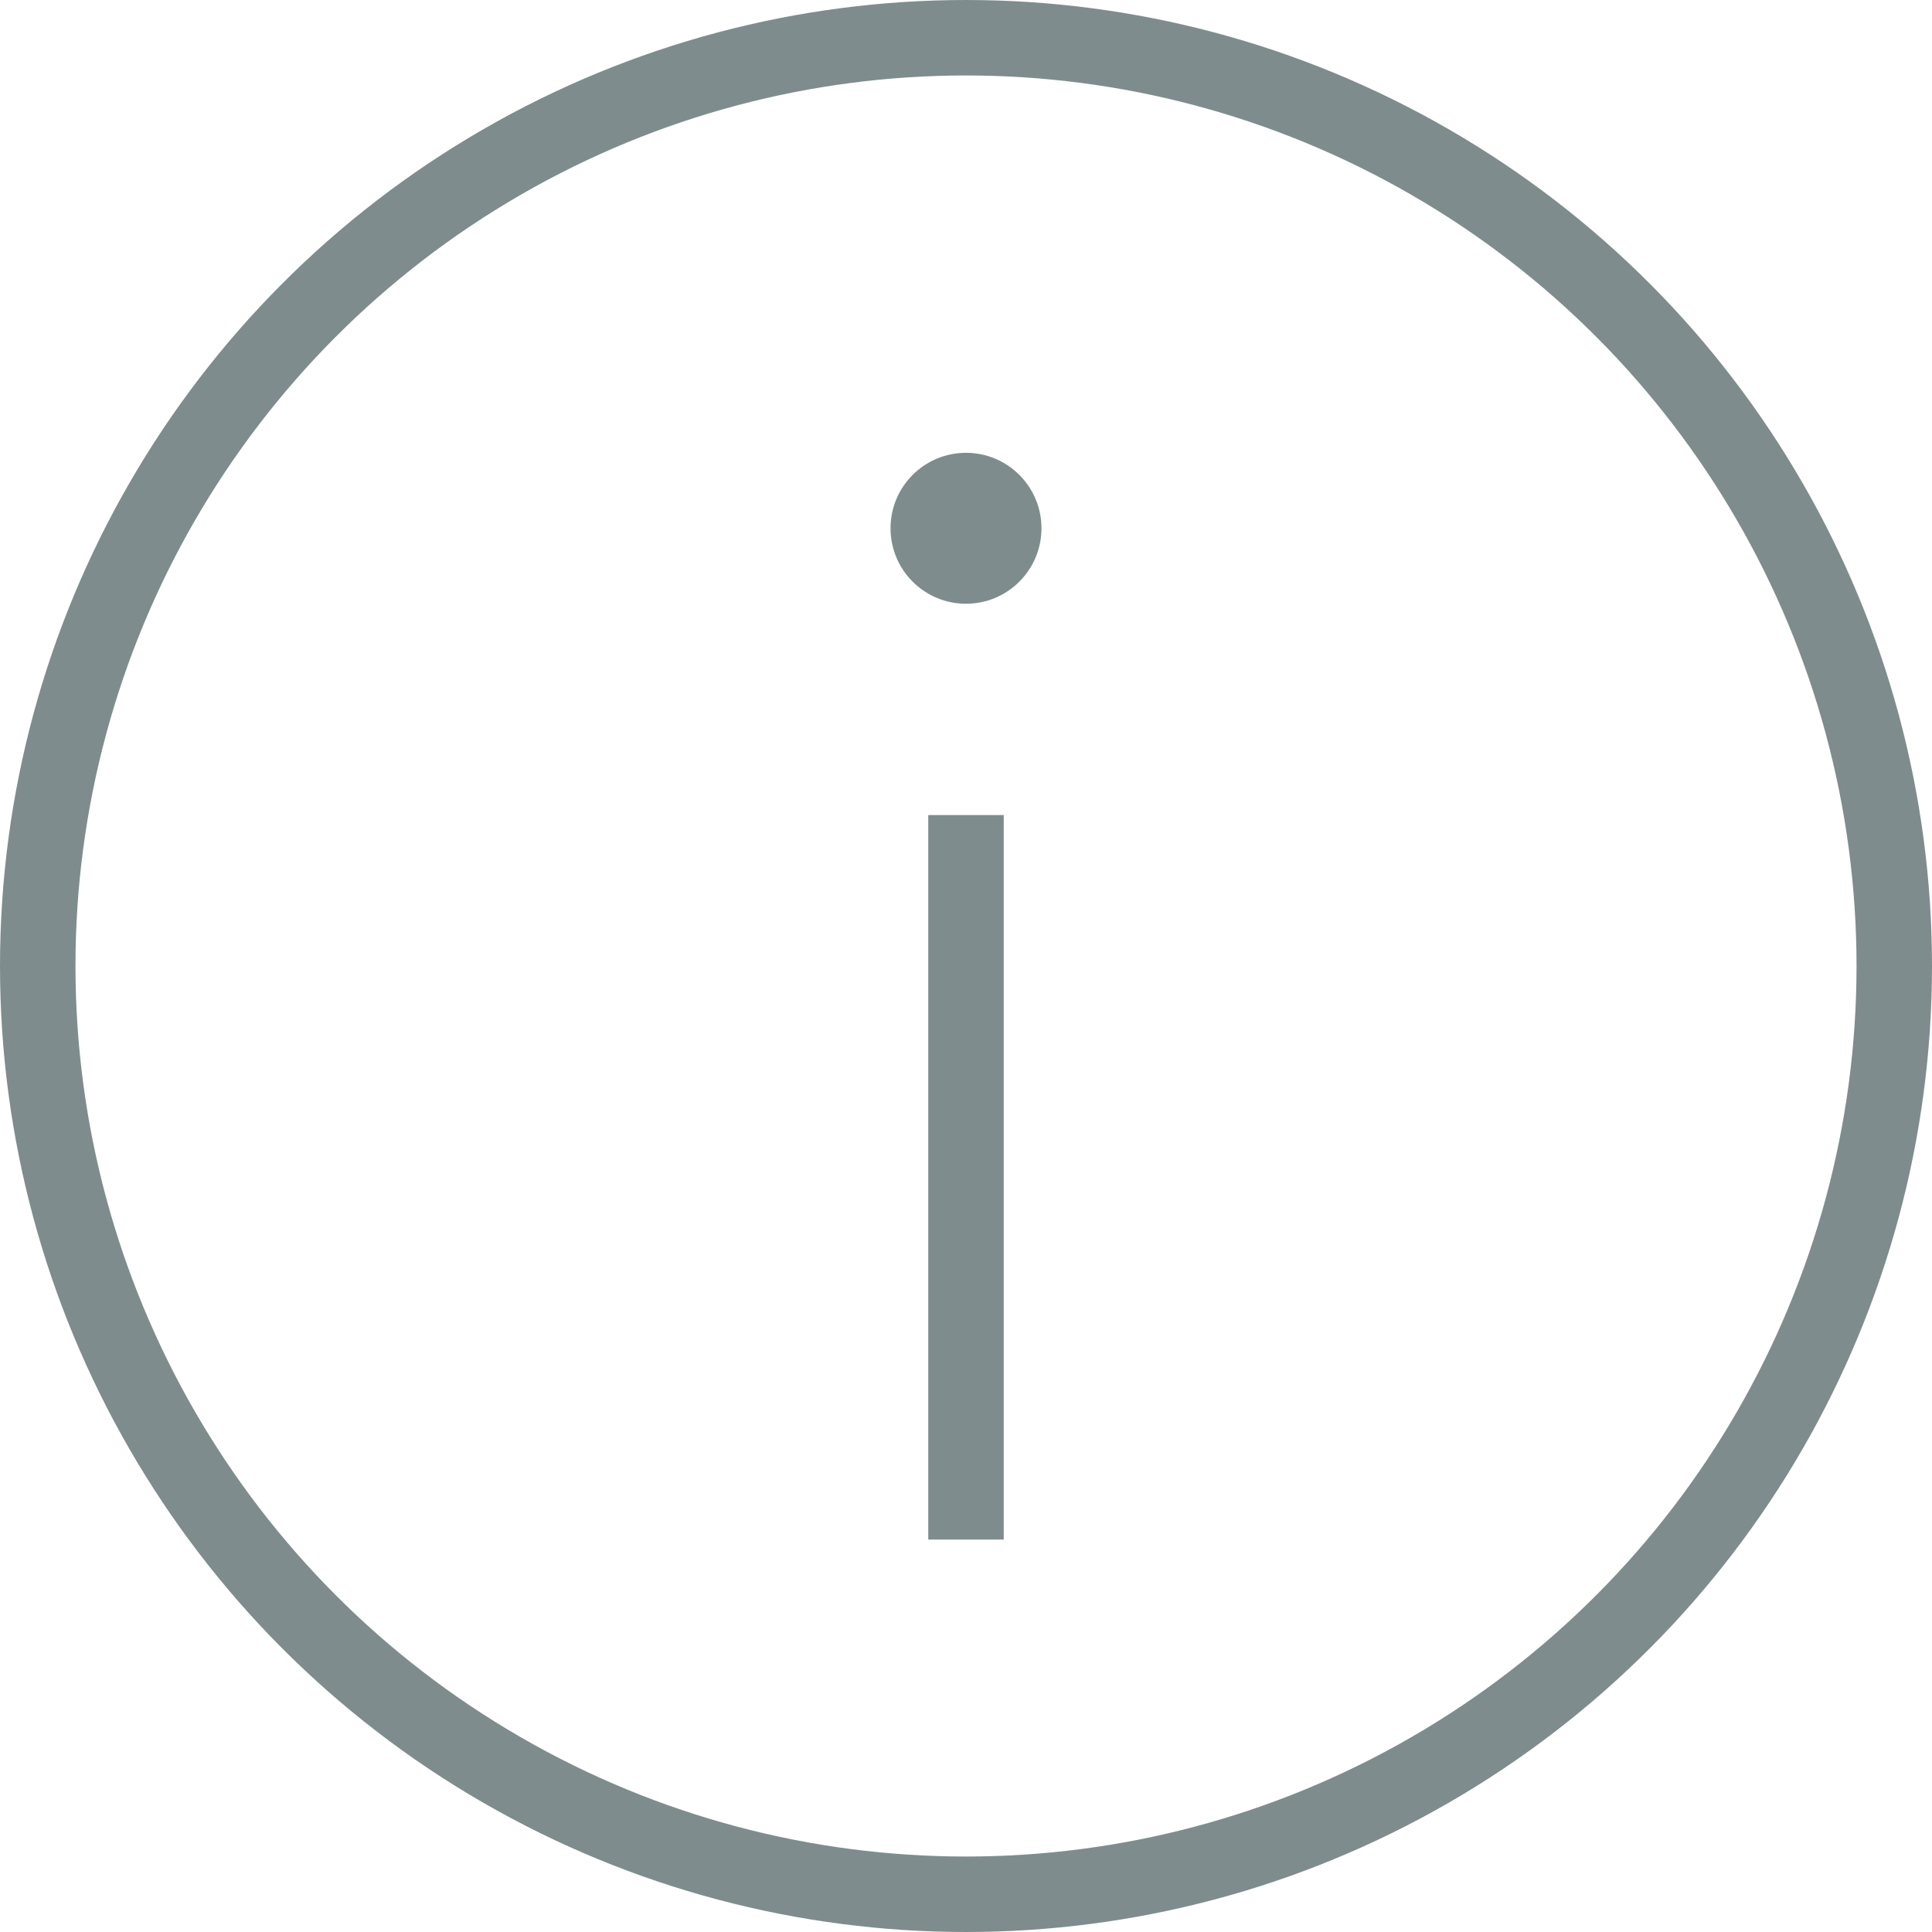 <svg xmlns="http://www.w3.org/2000/svg" viewBox="0 0 128 128">
  <title>info</title>
  <g id="outline">
    <circle cx="64" cy="35" r="5" style="fill: #7f8c8d"/>
    <line x1="64" y1="54" x2="64" y2="102" style="fill: none;stroke: #7f8c8d;stroke-miterlimit: 10;stroke-width: 5px"/>
    <circle cx="64" cy="64" r="61.5" style="fill: none;stroke: #7f8c8d;stroke-miterlimit: 10;stroke-width: 5px"/>
  </g>
</svg>